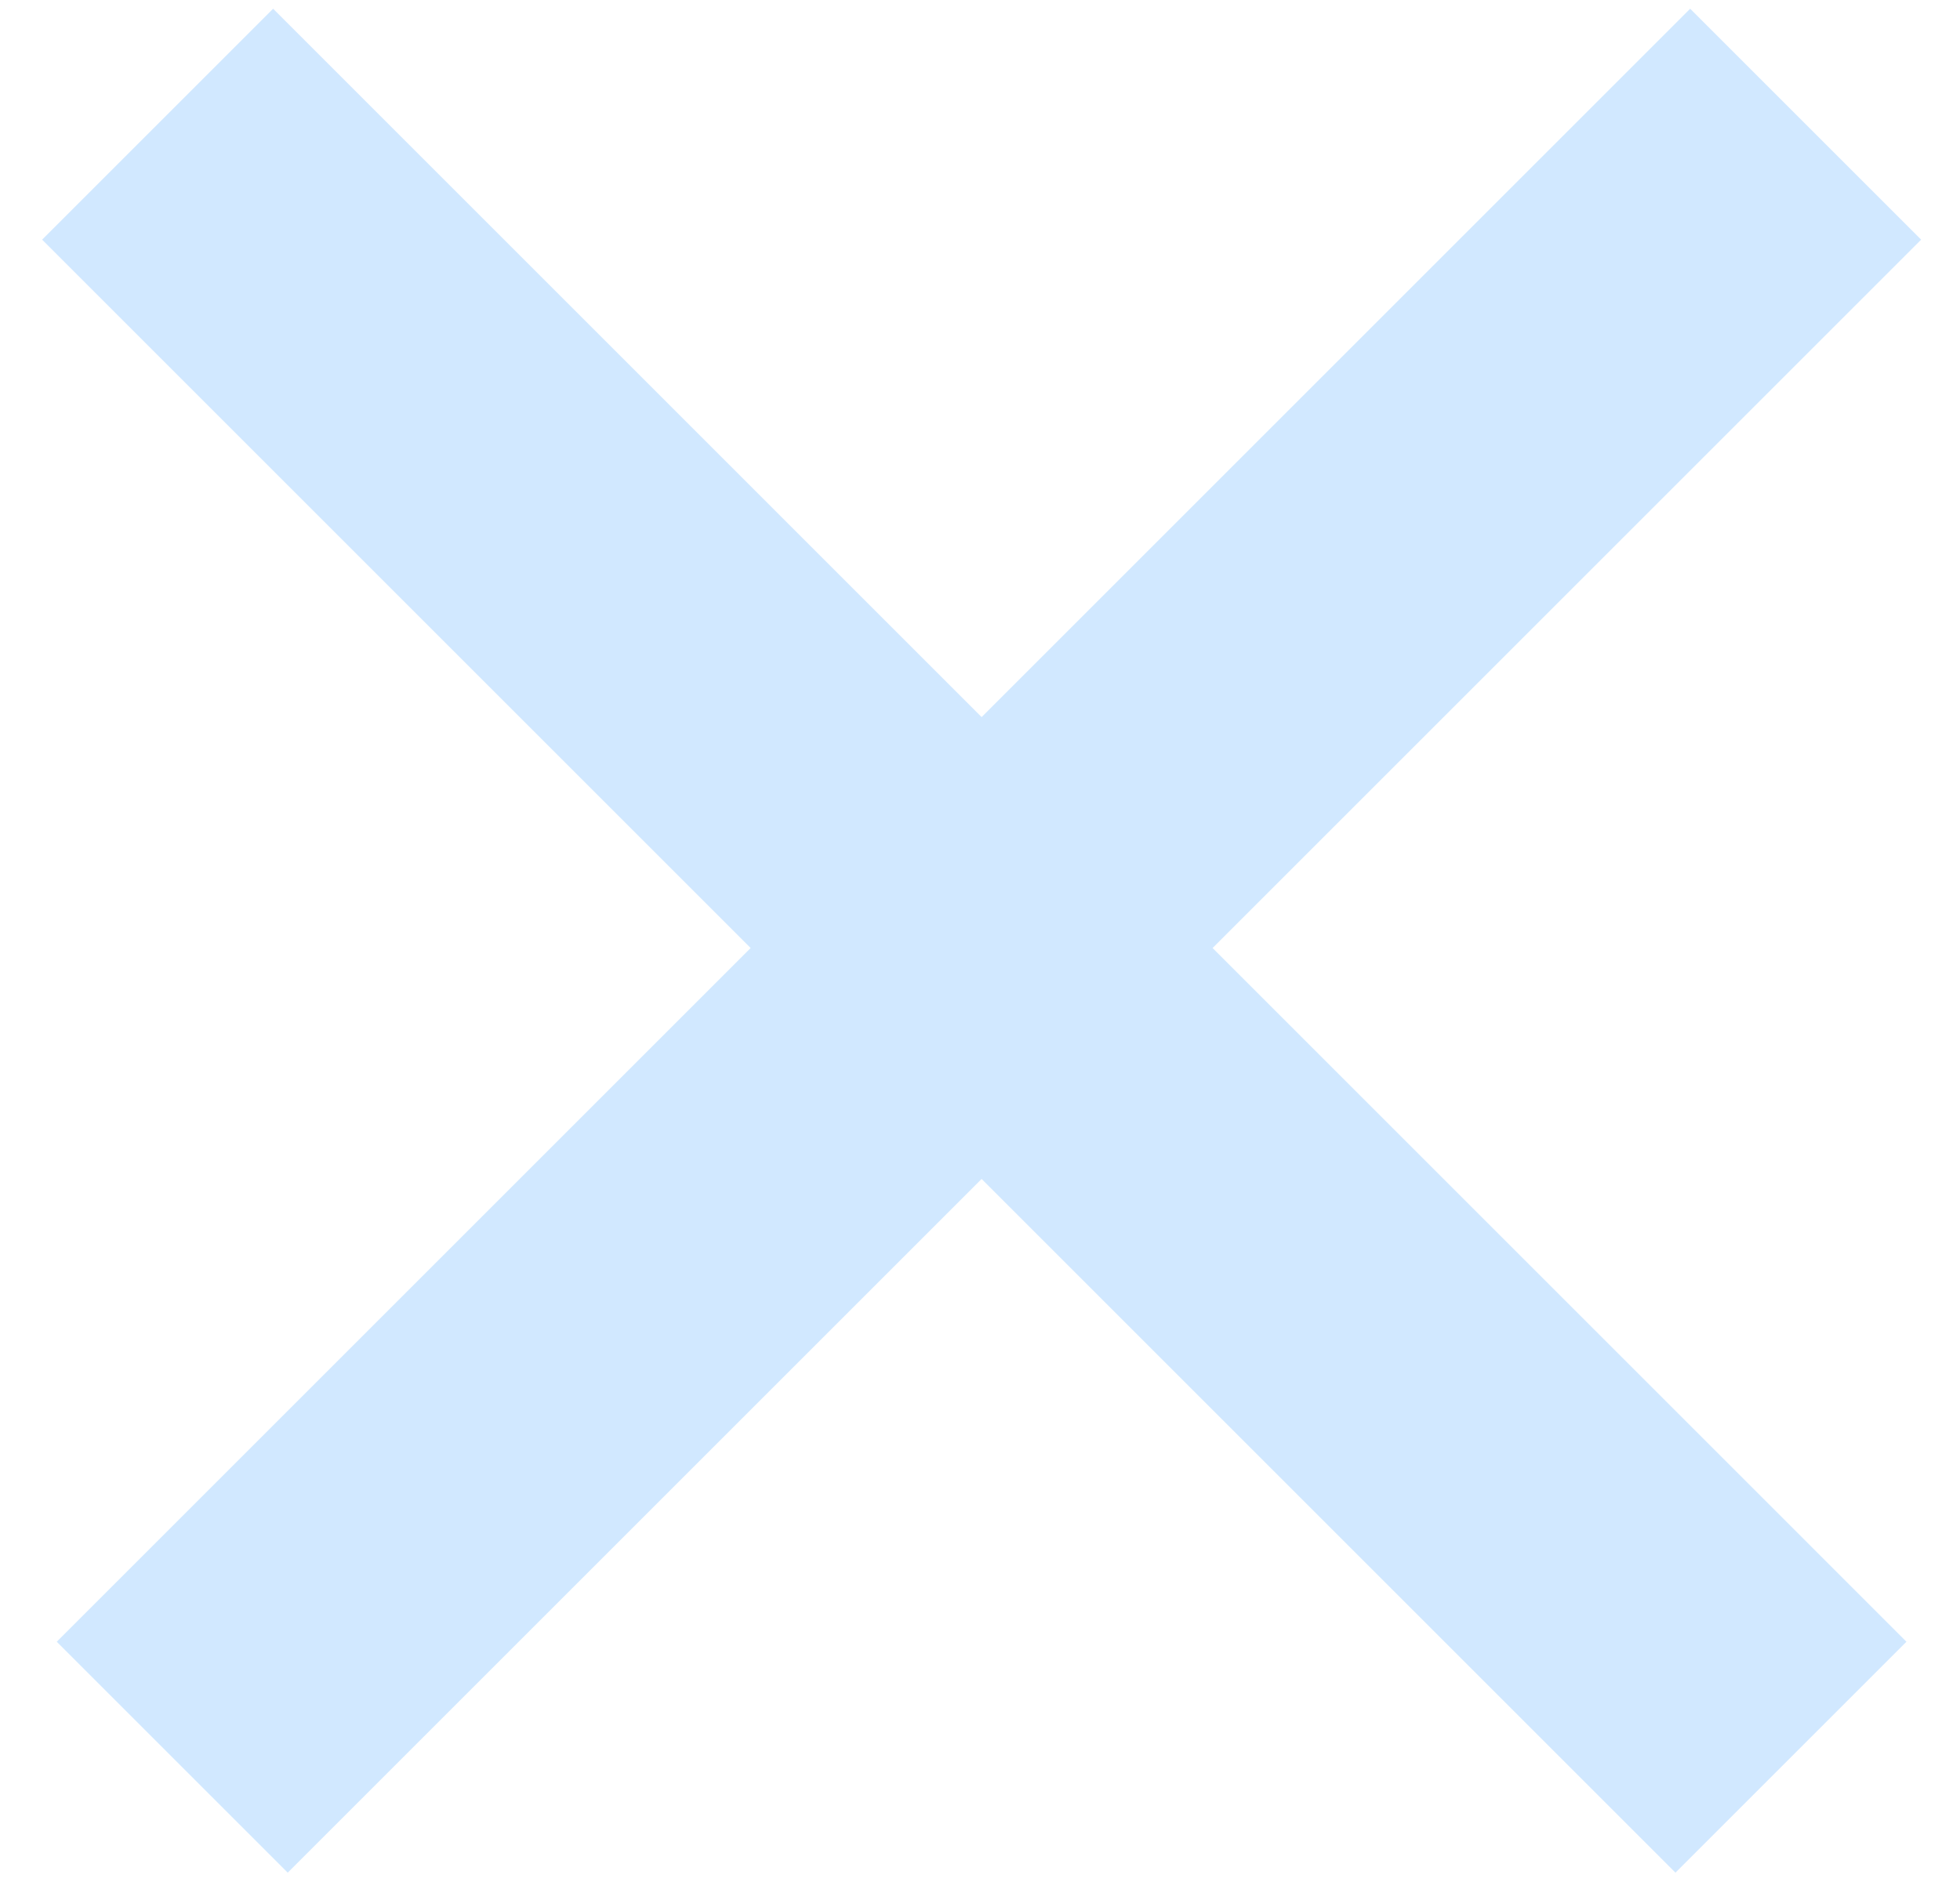 <svg width="24" height="23" viewBox="0 0 24 23" fill="none" xmlns="http://www.w3.org/2000/svg">
<path d="M1.93 1.521L21.93 21.522" stroke="#D1E8FF" stroke-width="4"/>
<path d="M2.109 21.522L22.11 1.521" stroke="#D1E8FF" stroke-width="4"/>
</svg>
